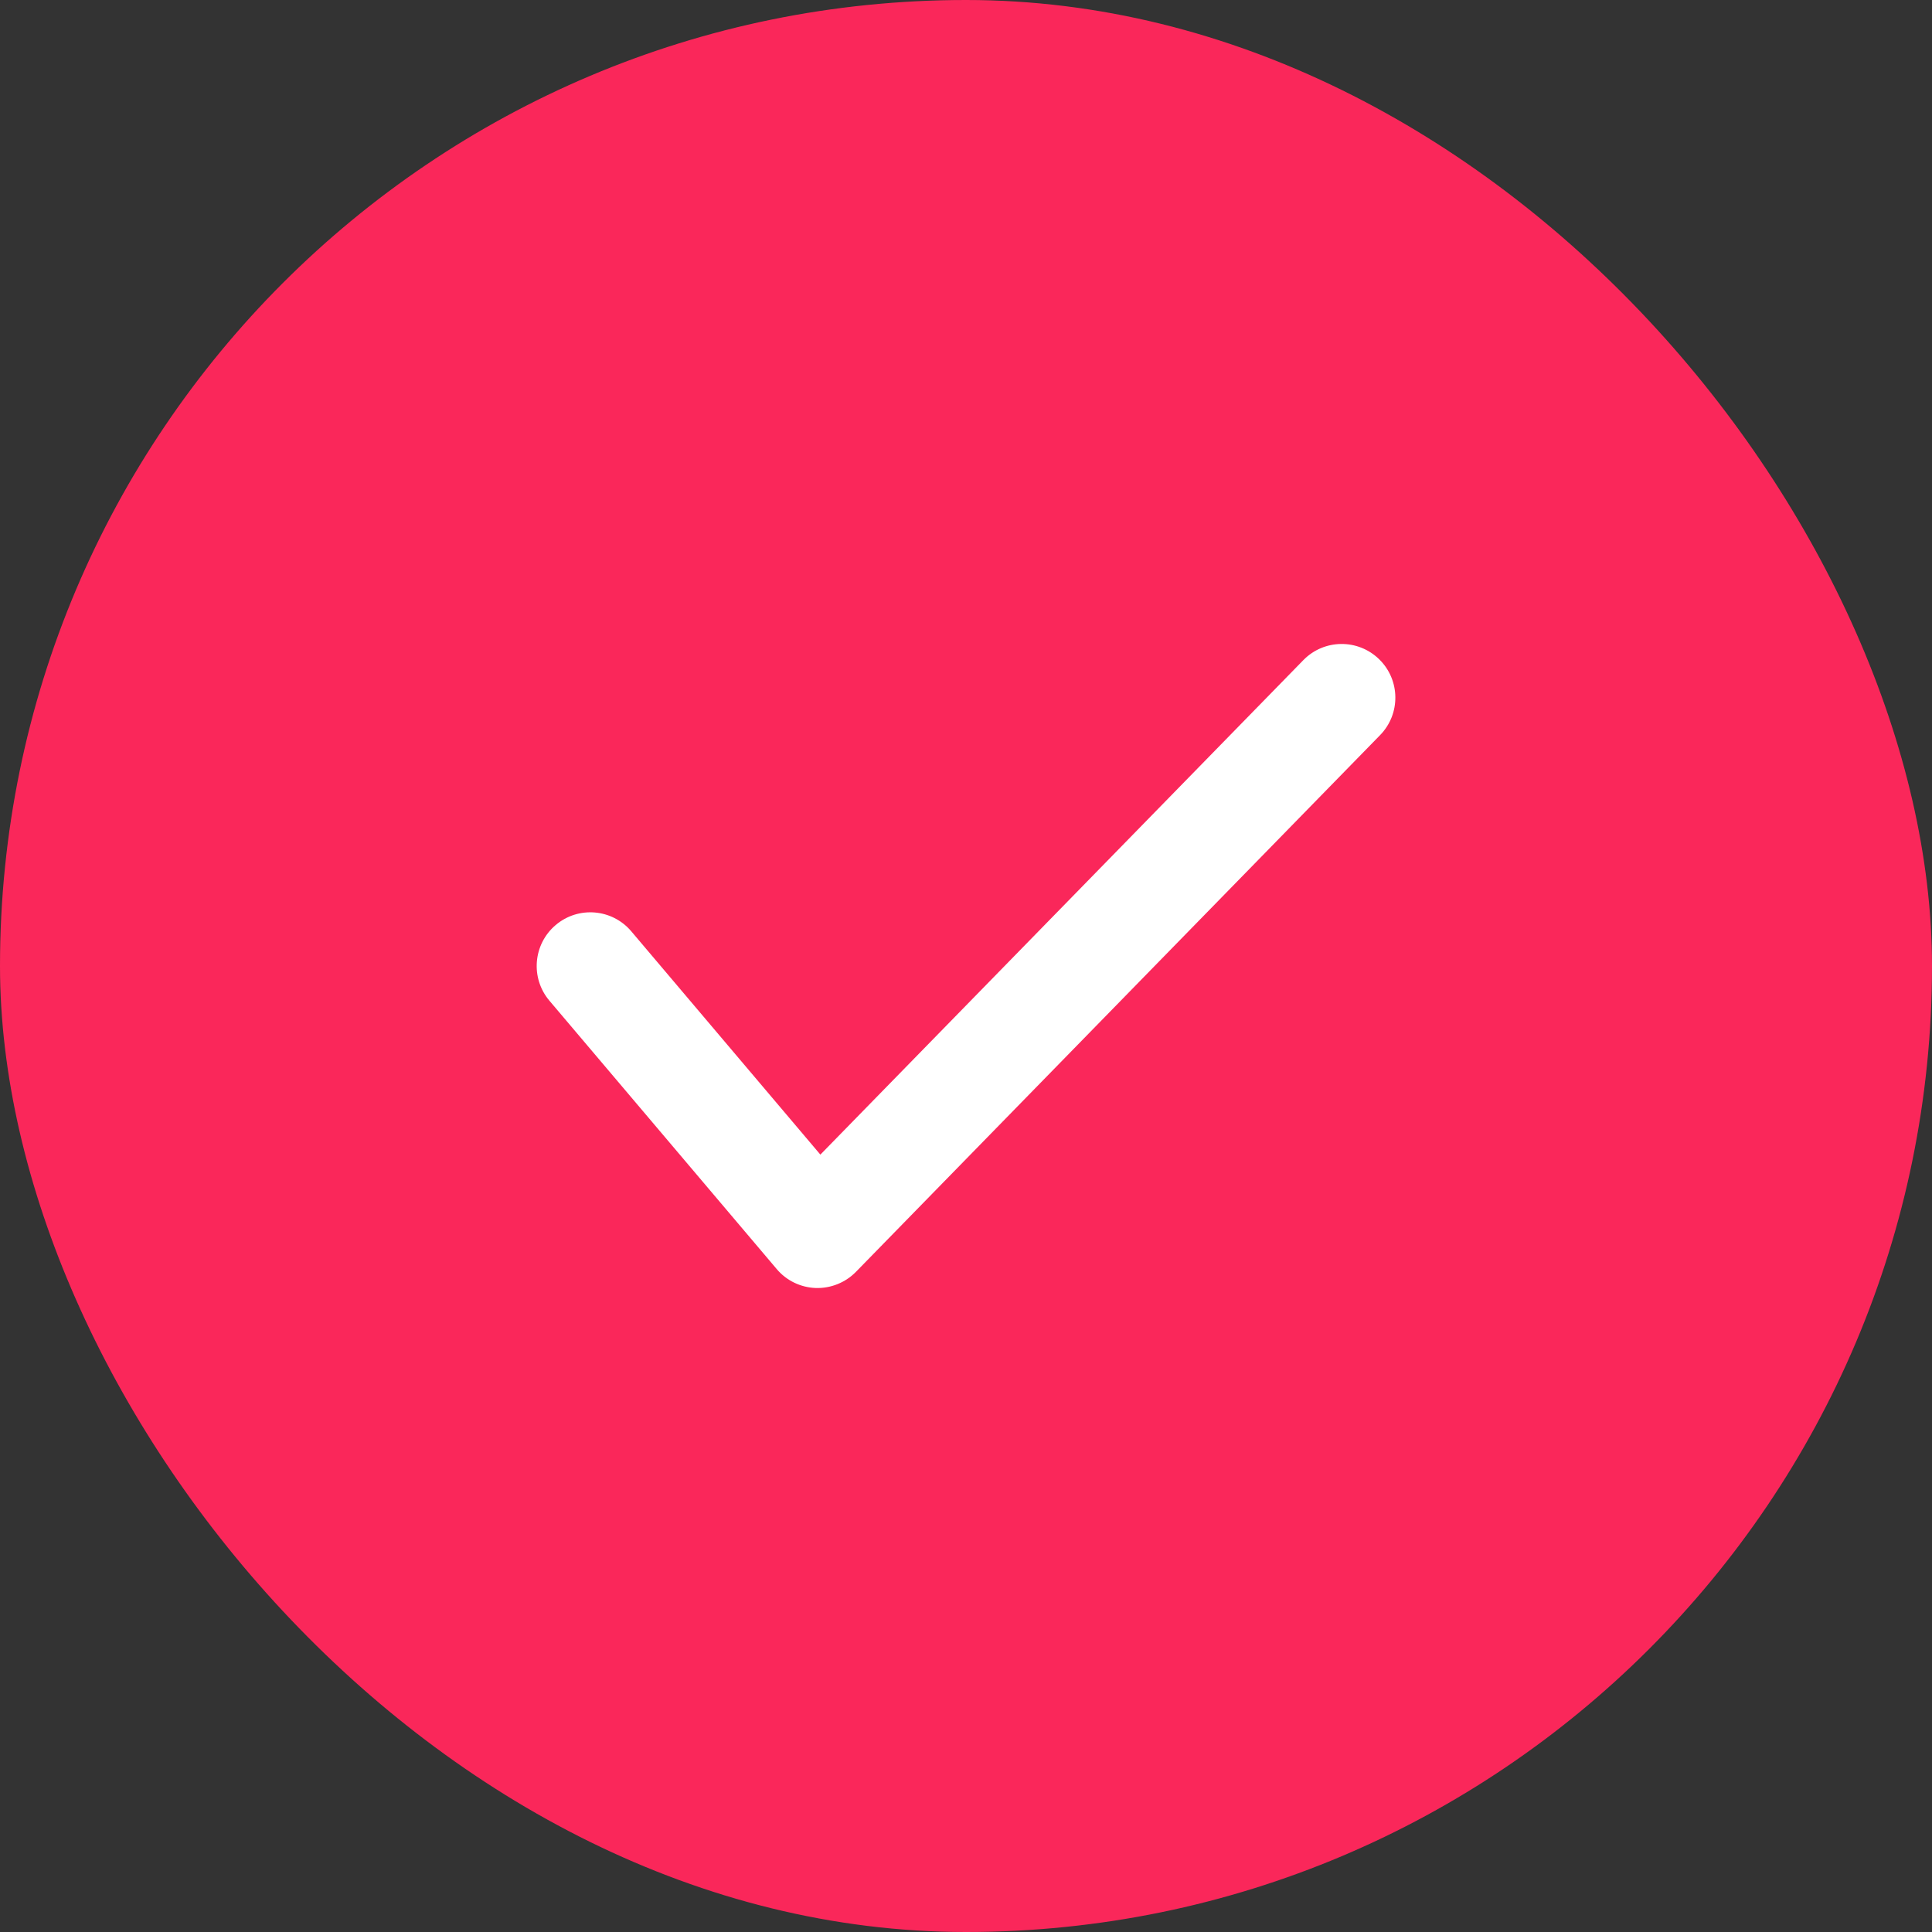 <svg width="24" height="24" viewBox="0 0 24 24" fill="none" xmlns="http://www.w3.org/2000/svg">
<rect x="0" y="0" width="24" height="24" fill="#333333" stroke="none"/>
<rect width="24" height="24" rx="12" fill="#FA275A"/>
<path fill-rule="evenodd" clip-rule="evenodd" d="M17.133 8.19C17.396 8.447 17.401 8.869 17.144 9.132L10.633 15.799C10.502 15.933 10.32 16.006 10.133 16C9.945 15.993 9.769 15.908 9.648 15.764L6.825 12.431C6.587 12.15 6.622 11.729 6.903 11.491C7.184 11.253 7.604 11.288 7.842 11.569L10.191 14.343L16.19 8.201C16.447 7.937 16.869 7.932 17.133 8.19Z" fill="white"/>
</svg>
